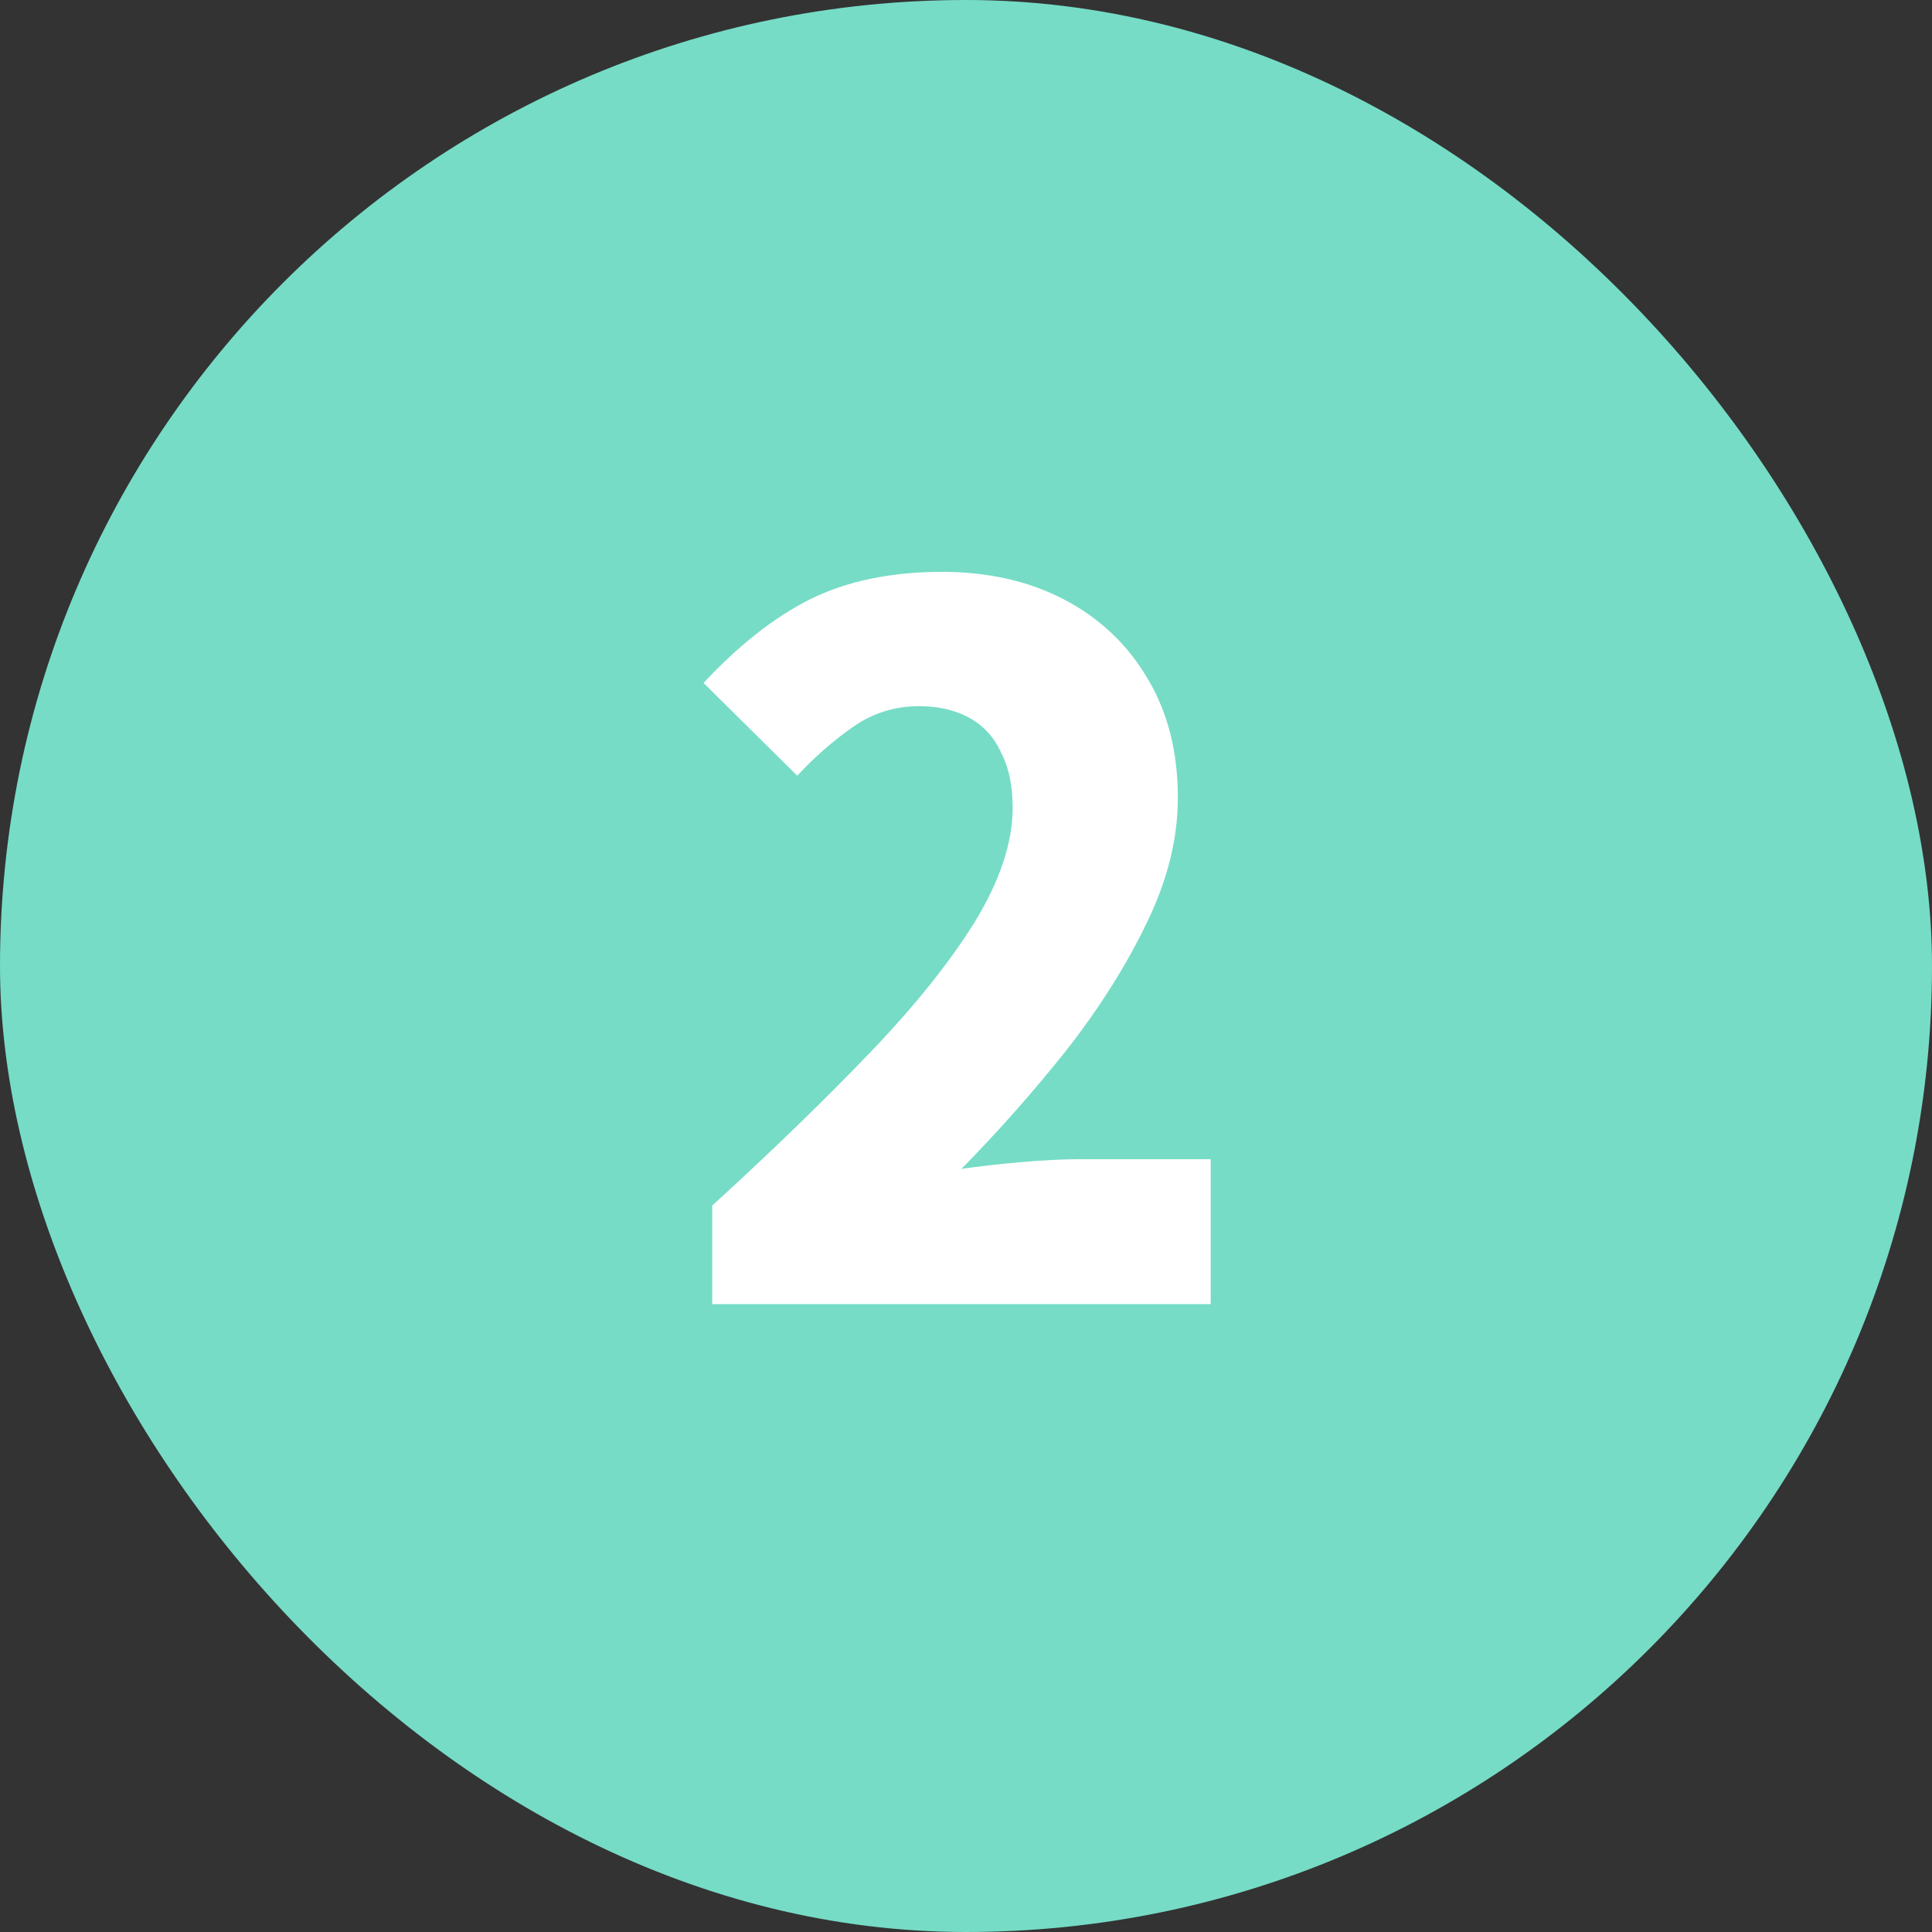 <svg width="40" height="40" viewBox="0 0 40 40" fill="none" xmlns="http://www.w3.org/2000/svg">
<rect x="0" y="0" width="40" height="40" fill="#333333" stroke="none"/>
<rect width="40" height="40" rx="20" fill="#76DCC6"/>
<path d="M14.746 27V24.96C15.986 23.827 17.073 22.773 18.006 21.8C18.94 20.827 19.666 19.92 20.186 19.08C20.706 18.227 20.966 17.44 20.966 16.72C20.966 16.267 20.886 15.887 20.726 15.58C20.58 15.26 20.36 15.02 20.066 14.86C19.773 14.7 19.426 14.62 19.026 14.62C18.52 14.62 18.06 14.767 17.646 15.06C17.246 15.34 16.866 15.673 16.506 16.06L14.566 14.14C15.3 13.353 16.04 12.773 16.786 12.4C17.546 12.027 18.453 11.84 19.506 11.84C20.466 11.84 21.313 12.033 22.046 12.42C22.78 12.807 23.353 13.353 23.766 14.06C24.18 14.753 24.386 15.573 24.386 16.52C24.386 17.373 24.166 18.247 23.726 19.14C23.3 20.02 22.746 20.893 22.066 21.76C21.386 22.613 20.666 23.427 19.906 24.2C20.28 24.147 20.693 24.1 21.146 24.06C21.613 24.02 22.013 24 22.346 24H25.066V27H14.746Z" fill="white"/>
</svg>
